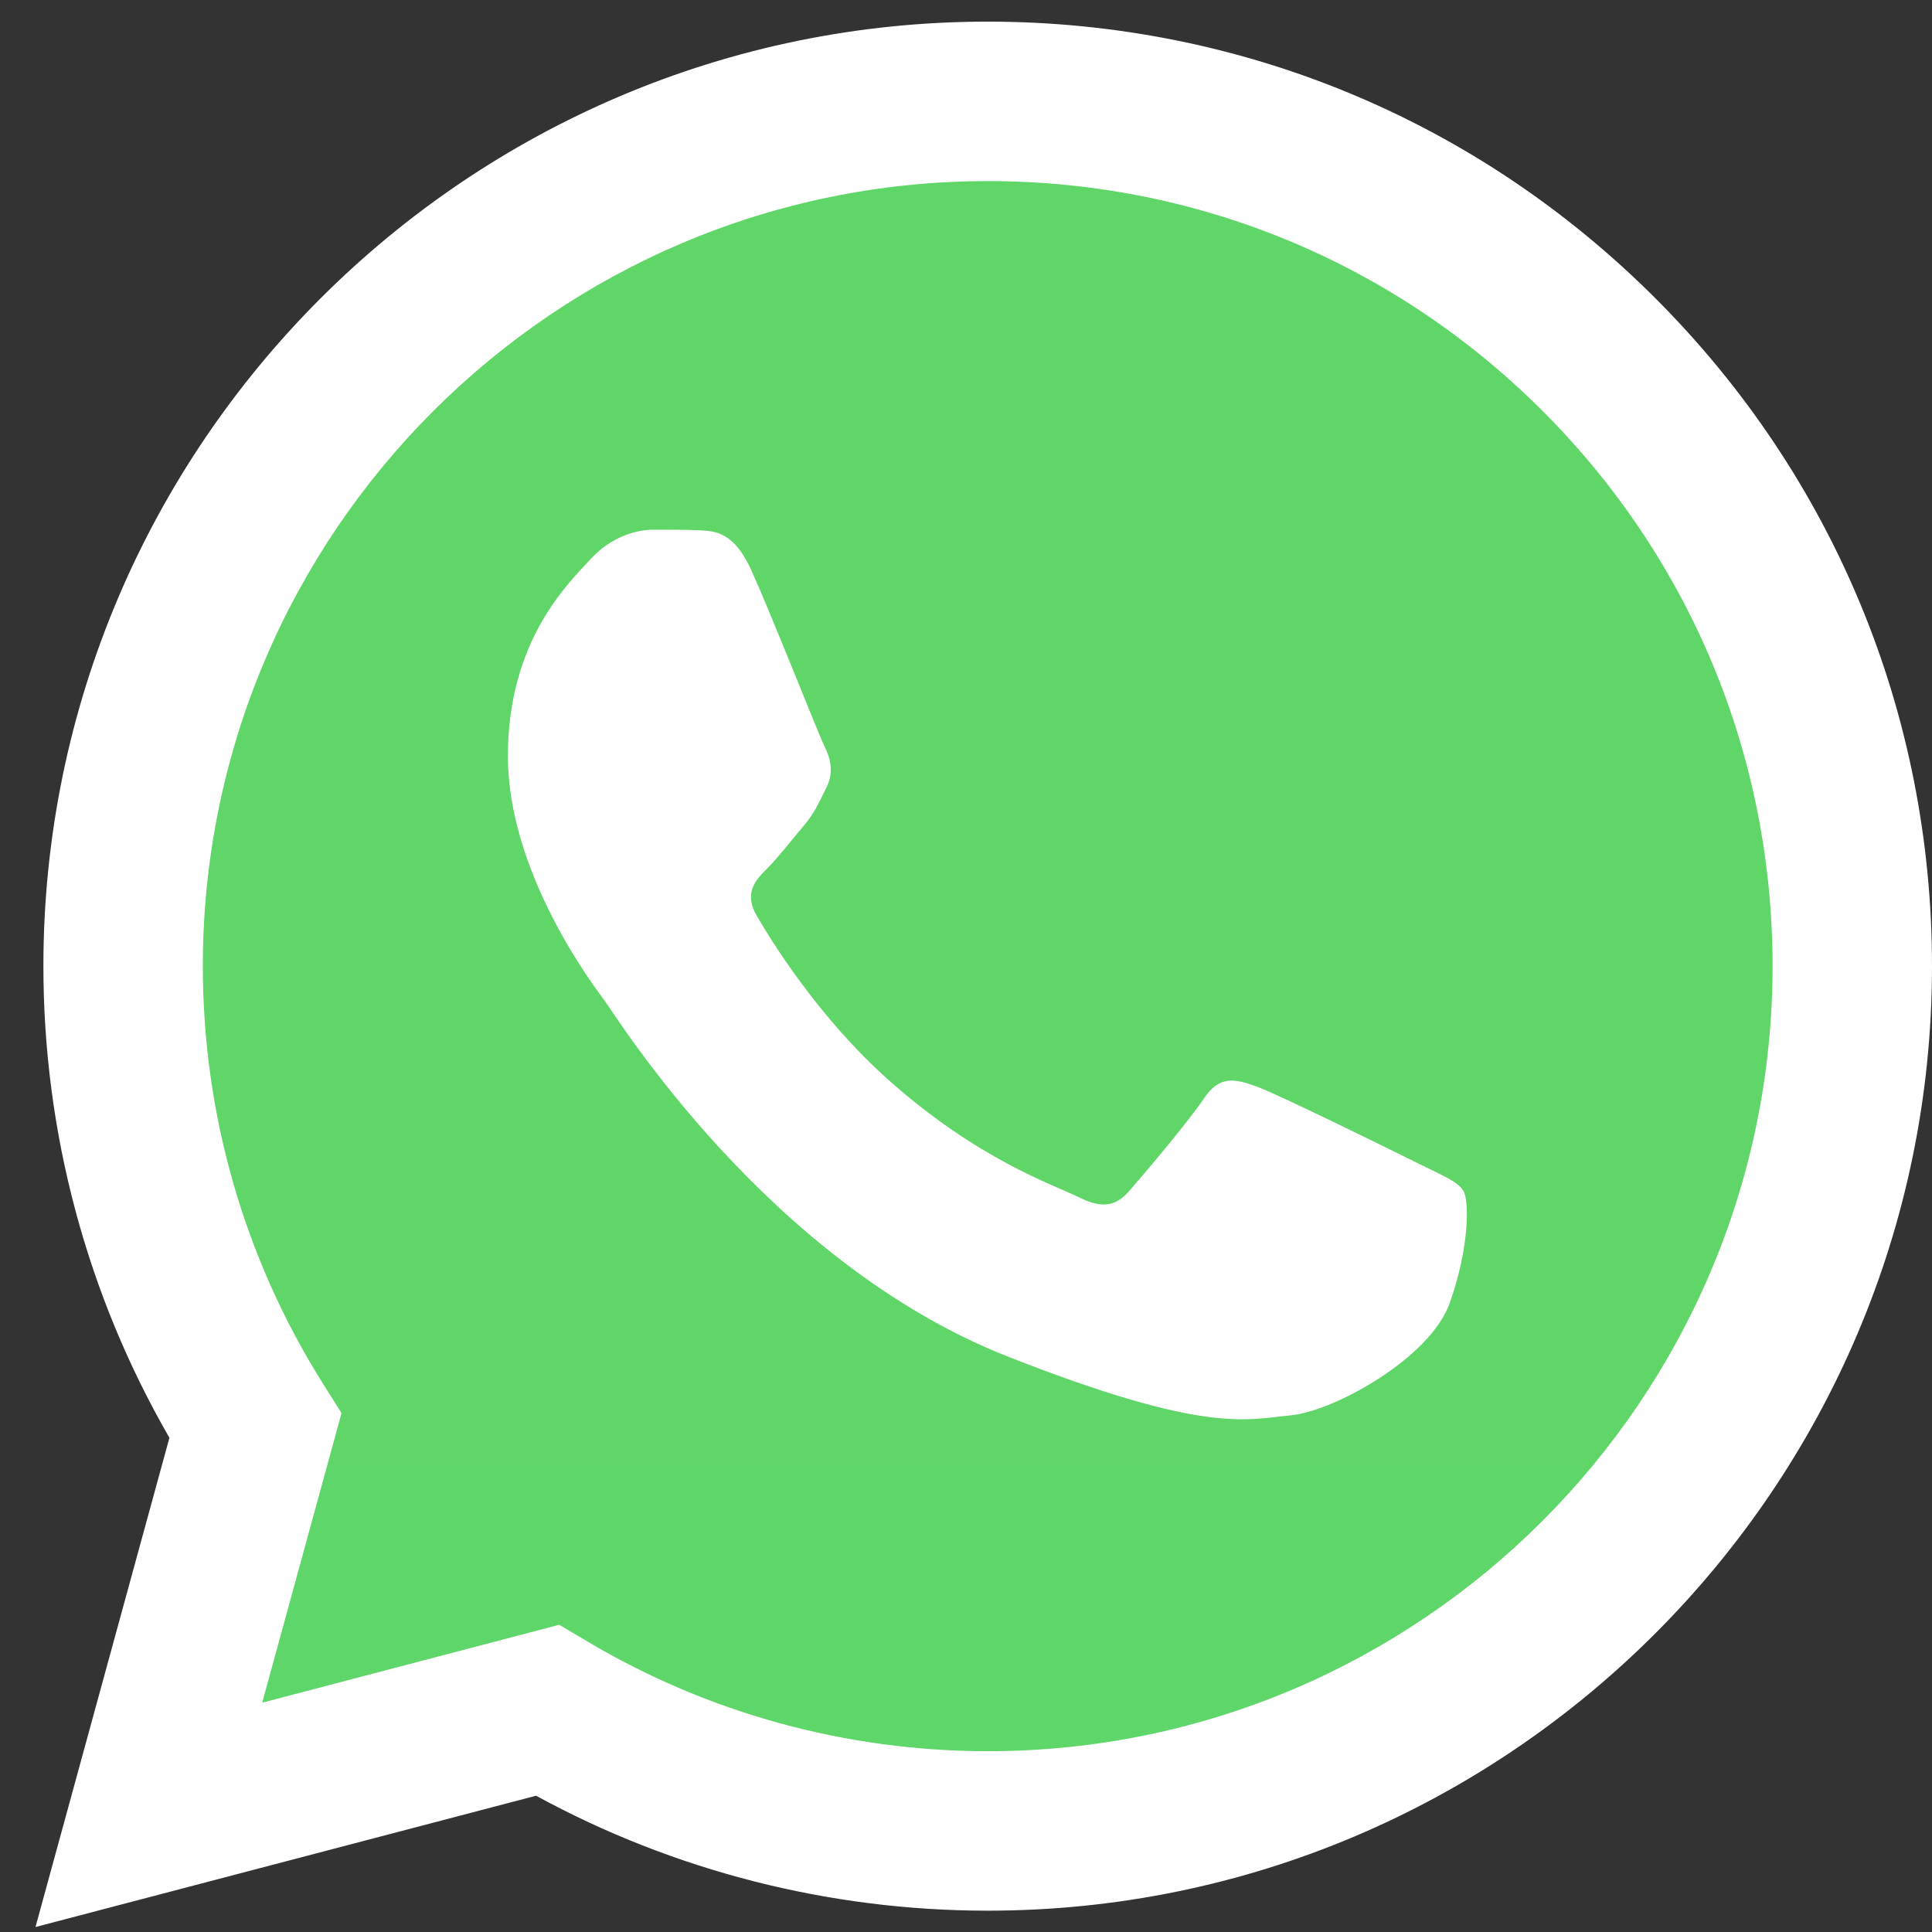 <svg width="52" height="52" viewBox="0 0 52 52" fill="none" xmlns="http://www.w3.org/2000/svg">
<rect x="0" y="0" width="52" height="52" fill="#333333" stroke="none"/>
<path d="M2.044 26.001C2.043 30.324 3.172 34.545 5.319 38.266L1.838 50.978L14.845 47.567C18.443 49.526 22.474 50.552 26.57 50.553H26.581C40.103 50.553 51.11 39.547 51.116 26.02C51.118 19.466 48.569 13.302 43.936 8.665C39.304 4.028 33.143 1.473 26.58 1.47C13.056 1.47 2.05 12.475 2.044 26.001" fill="url(#paint0_linear_1_172)"/>
<path d="M1.168 25.993C1.167 30.472 2.336 34.844 4.56 38.698L0.955 51.866L14.428 48.332C18.14 50.357 22.32 51.424 26.573 51.426H26.584C40.591 51.426 51.994 40.025 52 26.014C52.002 19.223 49.361 12.838 44.562 8.035C39.764 3.232 33.383 0.585 26.584 0.582C12.575 0.582 1.174 11.982 1.168 25.993ZM9.192 38.034L8.689 37.235C6.574 33.872 5.458 29.986 5.459 25.995C5.464 14.349 14.94 4.874 26.592 4.874C32.235 4.876 37.538 7.077 41.527 11.068C45.515 15.061 47.71 20.367 47.709 26.012C47.704 37.658 38.227 47.134 26.584 47.134H26.576C22.785 47.132 19.067 46.114 15.824 44.189L15.052 43.731L7.057 45.828L9.192 38.034Z" fill="url(#paint1_linear_1_172)"/>
<path d="M20.232 15.37C19.756 14.312 19.256 14.291 18.803 14.272C18.433 14.256 18.009 14.257 17.586 14.257C17.163 14.257 16.474 14.417 15.893 15.052C15.311 15.688 13.67 17.224 13.67 20.349C13.67 23.474 15.946 26.494 16.263 26.918C16.581 27.342 20.656 33.96 27.111 36.506C32.476 38.621 33.567 38.201 34.731 38.095C35.896 37.989 38.489 36.559 39.018 35.075C39.547 33.592 39.547 32.321 39.389 32.056C39.23 31.791 38.806 31.632 38.171 31.314C37.536 30.997 34.414 29.46 33.832 29.248C33.25 29.036 32.826 28.931 32.403 29.567C31.979 30.202 30.763 31.632 30.392 32.056C30.022 32.48 29.651 32.533 29.017 32.215C28.381 31.897 26.336 31.227 23.91 29.063C22.022 27.38 20.747 25.3 20.377 24.664C20.006 24.029 20.337 23.685 20.655 23.369C20.941 23.084 21.291 22.627 21.608 22.256C21.925 21.885 22.031 21.621 22.243 21.197C22.454 20.773 22.348 20.402 22.19 20.084C22.031 19.767 20.797 16.625 20.232 15.37Z" fill="white"/>
<defs>
<linearGradient id="paint0_linear_1_172" x1="2465.71" y1="4952.3" x2="2465.71" y2="1.47" gradientUnits="userSpaceOnUse">
<stop stop-color="#1FAF38"/>
<stop offset="1" stop-color="#60D669"/>
</linearGradient>
<linearGradient id="paint1_linear_1_172" x1="2553.23" y1="5128.95" x2="2553.23" y2="0.582" gradientUnits="userSpaceOnUse">
<stop stop-color="#F9F9F9"/>
<stop offset="1" stop-color="white"/>
</linearGradient>
</defs>
</svg>
